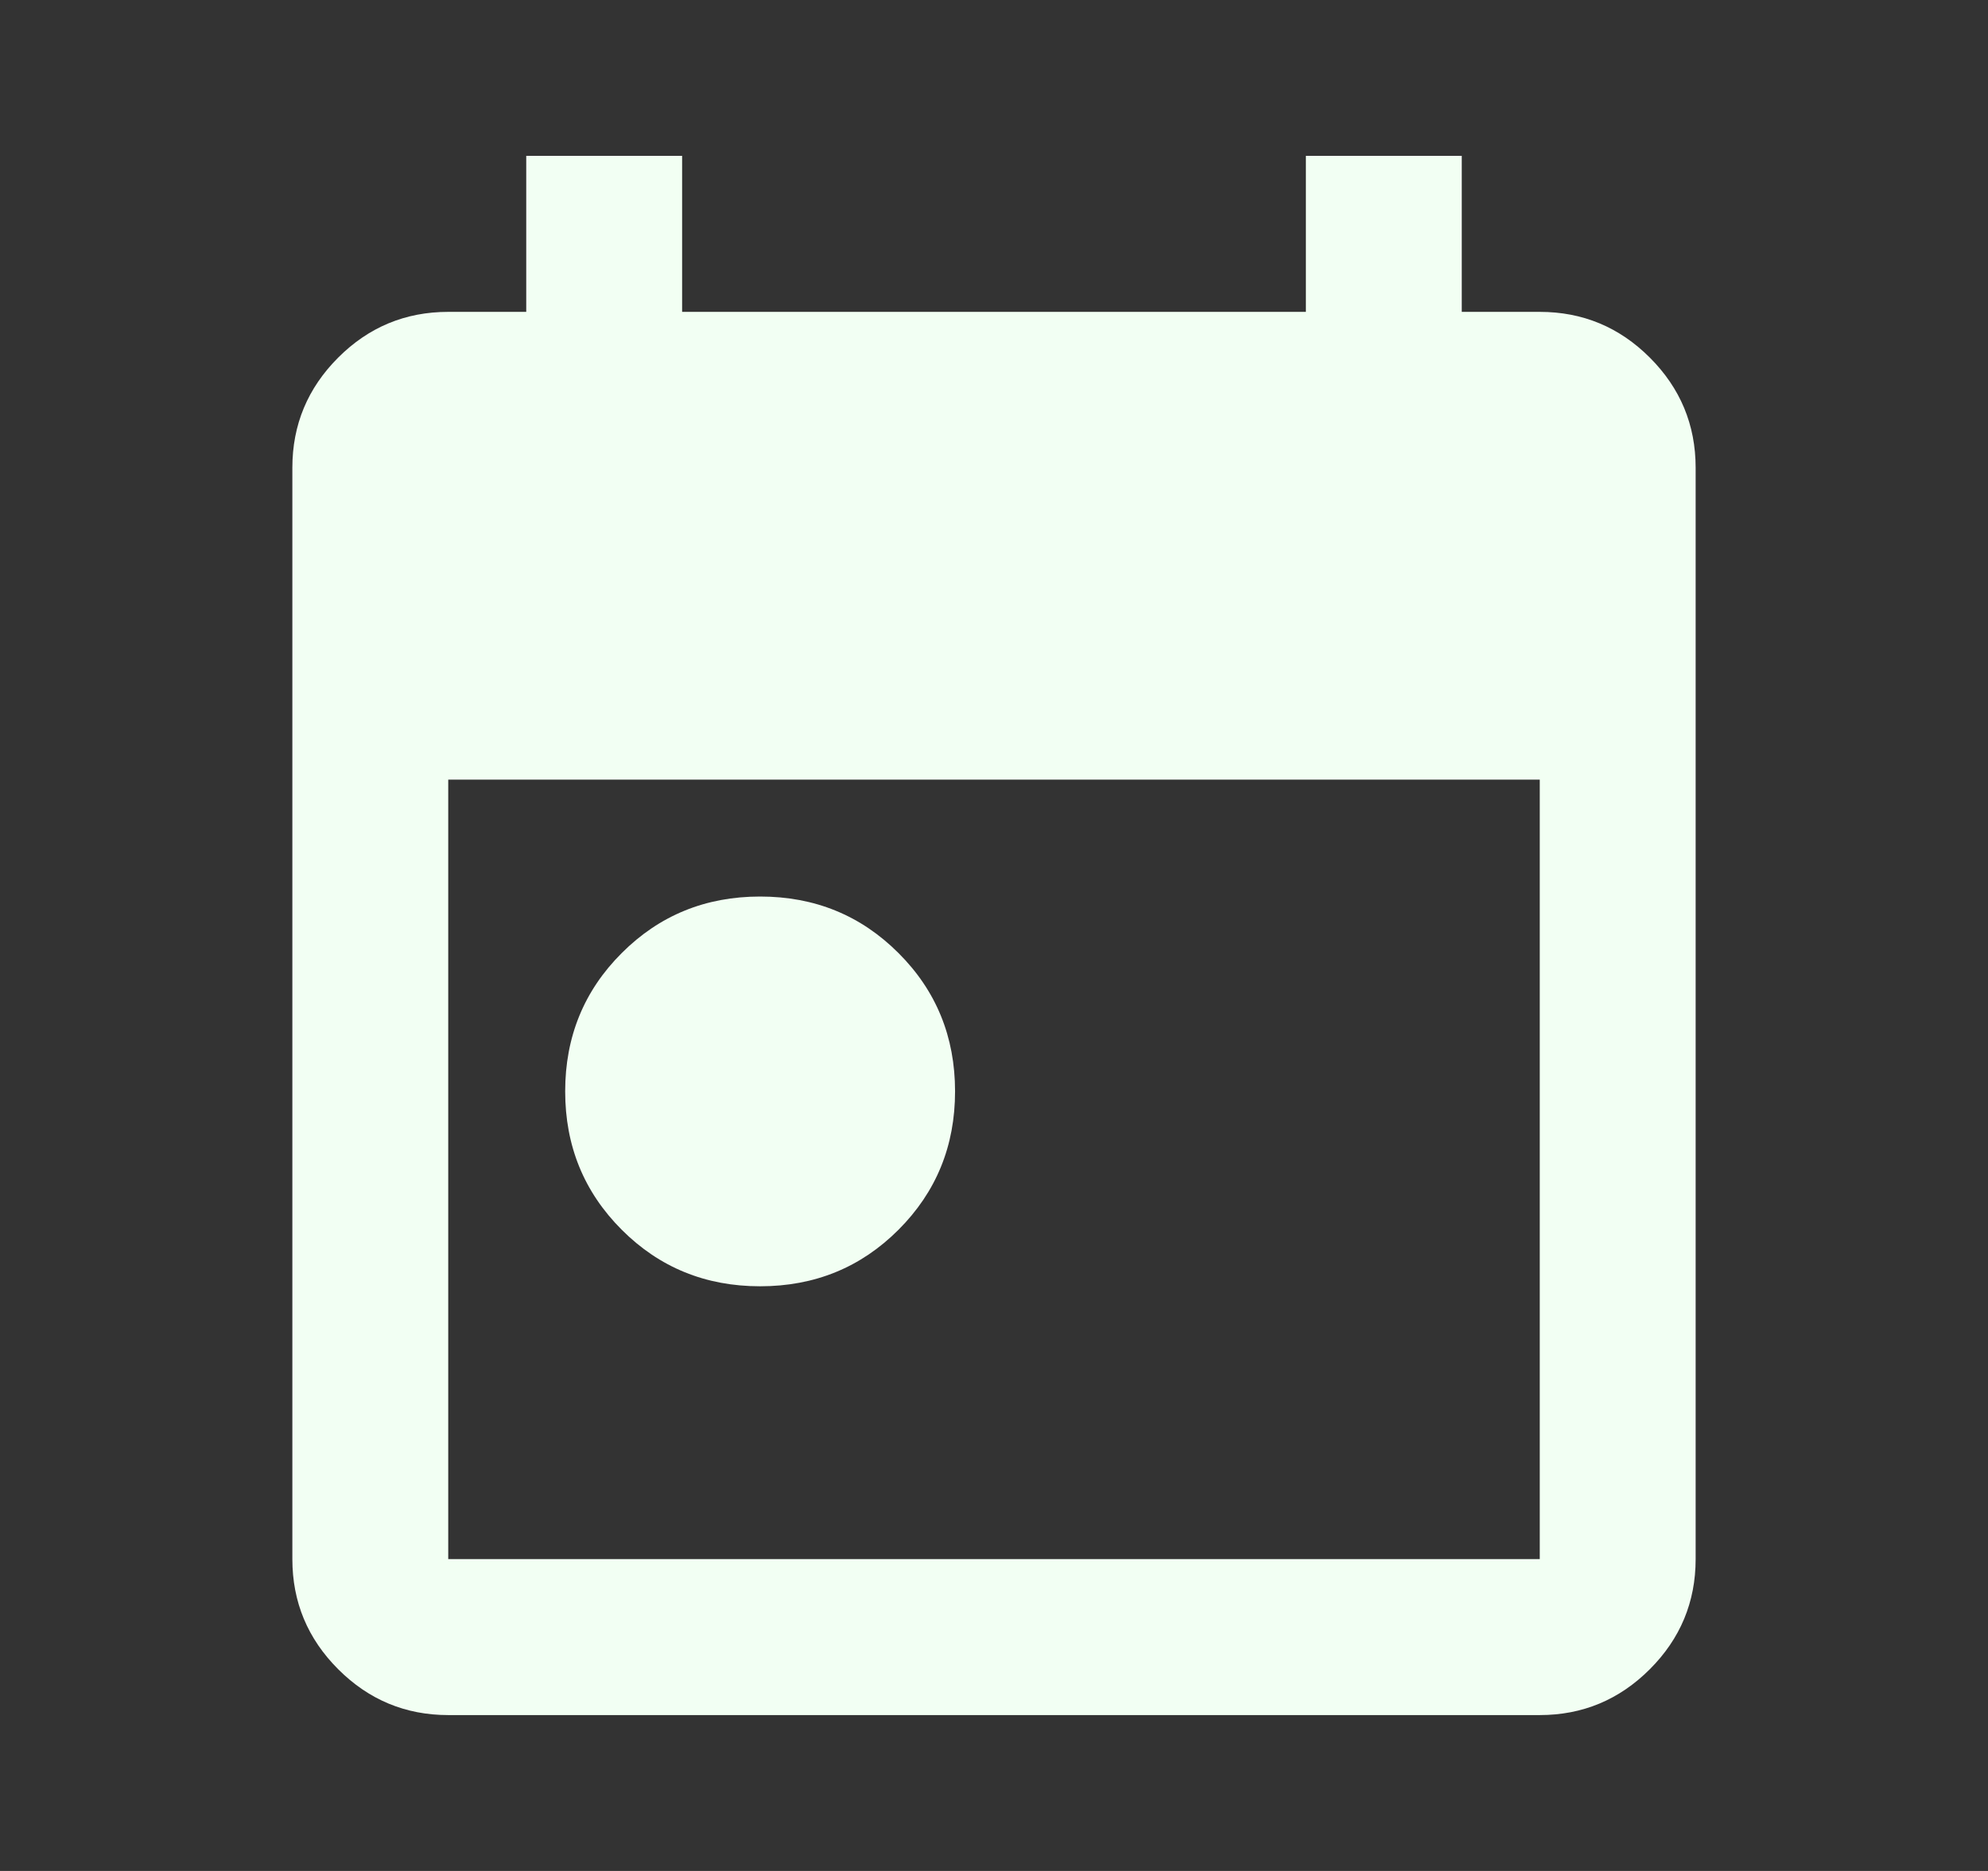 <svg width="17" height="16" viewBox="0 0 17 16" fill="none" xmlns="http://www.w3.org/2000/svg">
<rect x="0" y="0" width="17" height="16" fill="#333333" stroke="none"/>
<path d="M6.5 11C6.033 11 5.639 10.839 5.317 10.517C4.994 10.194 4.833 9.8 4.833 9.333C4.833 8.867 4.994 8.472 5.317 8.15C5.639 7.828 6.033 7.667 6.5 7.667C6.967 7.667 7.361 7.828 7.683 8.15C8.006 8.472 8.167 8.867 8.167 9.333C8.167 9.8 8.006 10.194 7.683 10.517C7.361 10.839 6.967 11 6.5 11ZM3.833 14.667C3.467 14.667 3.153 14.536 2.892 14.275C2.631 14.014 2.5 13.7 2.5 13.333V4C2.5 3.633 2.631 3.319 2.892 3.058C3.153 2.797 3.467 2.667 3.833 2.667H4.5V1.333H5.833V2.667H11.167V1.333H12.5V2.667H13.167C13.533 2.667 13.847 2.797 14.108 3.058C14.369 3.319 14.5 3.633 14.5 4V13.333C14.5 13.7 14.369 14.014 14.108 14.275C13.847 14.536 13.533 14.667 13.167 14.667H3.833ZM3.833 13.333H13.167V6.667H3.833V13.333Z" fill="#F2FFF3"/>
</svg>
